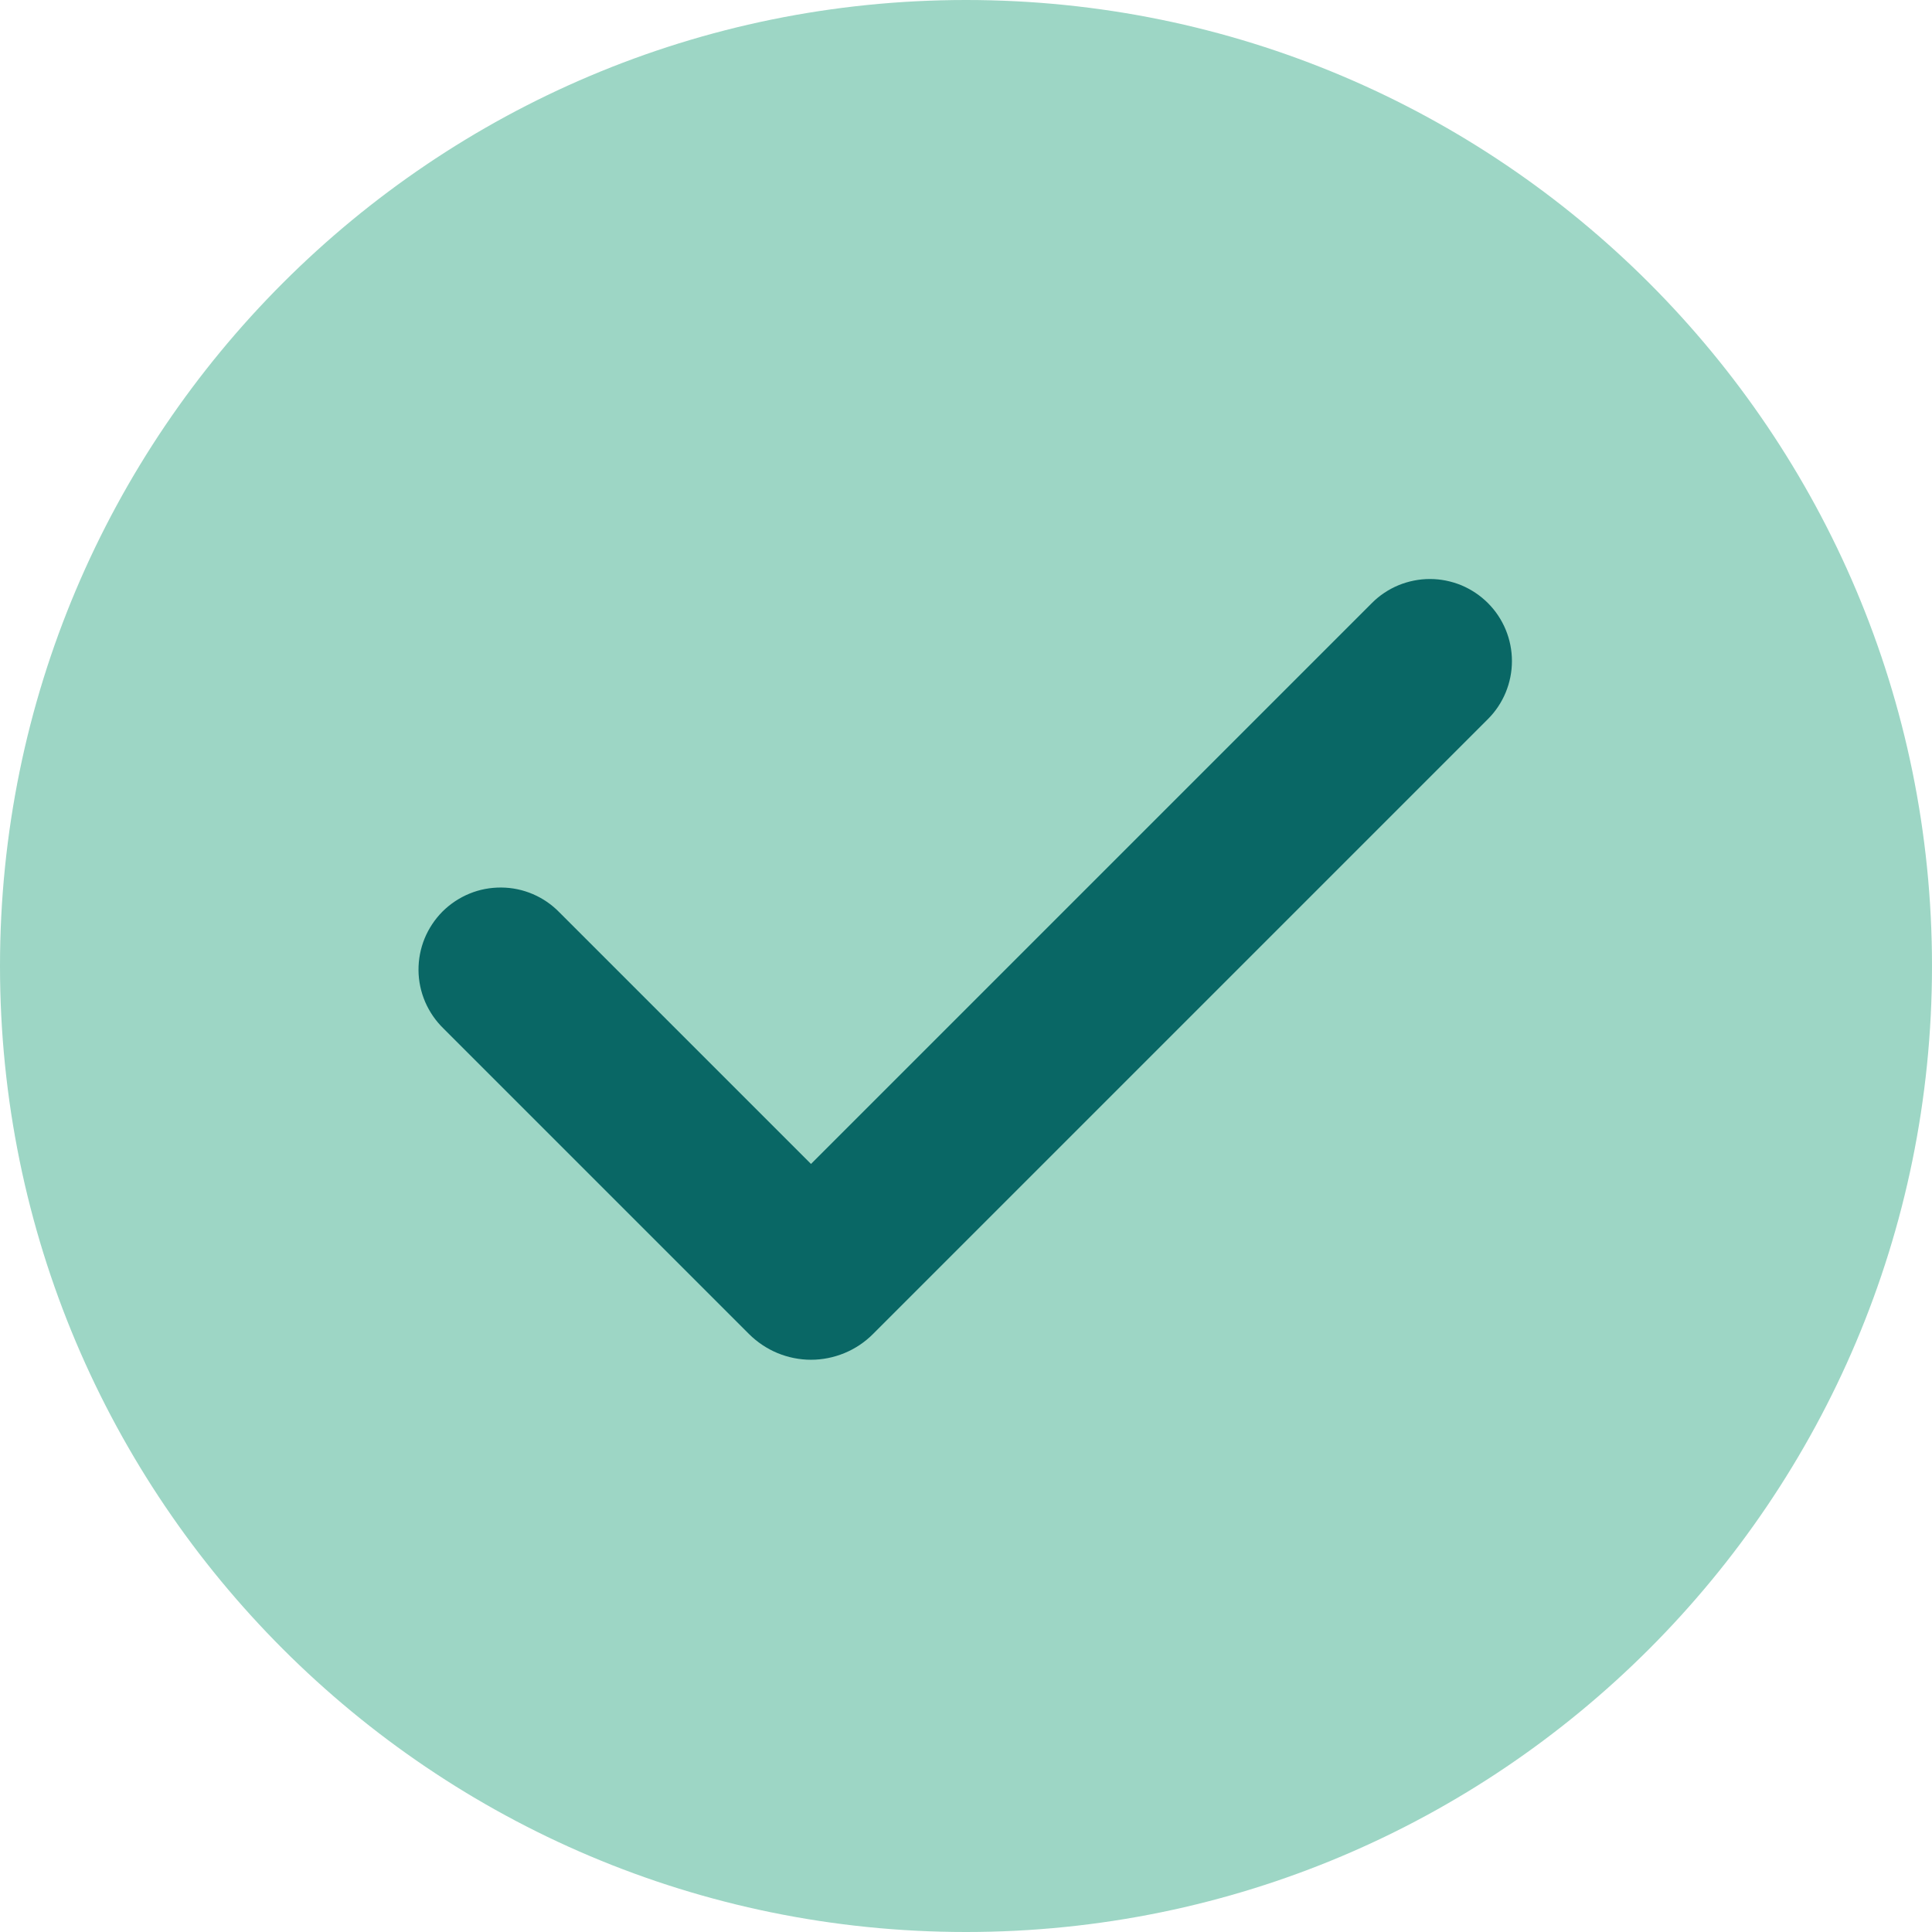<svg width="26" height="26" viewBox="0 0 26 26" fill="none" xmlns="http://www.w3.org/2000/svg">
<g clip-path="url(#clip0_238_16)">
<path d="M26 13C26 5.82 20.18 0 13 0C5.82 0 0 5.82 0 13C0 20.18 5.82 26 13 26C20.18 26 26 20.18 26 13Z" fill="#64BFA4" fill-opacity="0.63"/>
<mask id="mask0_238_16" style="mask-type:luminance" maskUnits="userSpaceOnUse" x="4" y="4" width="18" height="18">
<path d="M21.834 4.166H4.166V21.834H21.834V4.166Z" fill="white"/>
</mask>
<g mask="url(#mask0_238_16)">
<path fill-rule="evenodd" clip-rule="evenodd" d="M20.024 8.116C20.231 8.323 20.347 8.604 20.347 8.896C20.347 9.189 20.231 9.47 20.024 9.677L11.747 17.954C11.638 18.063 11.508 18.15 11.365 18.209C11.222 18.268 11.069 18.299 10.914 18.299C10.76 18.299 10.606 18.268 10.463 18.209C10.321 18.15 10.191 18.063 10.081 17.954L5.969 13.842C5.864 13.74 5.78 13.618 5.722 13.484C5.664 13.349 5.633 13.204 5.632 13.057C5.631 12.911 5.659 12.765 5.714 12.63C5.77 12.494 5.852 12.371 5.955 12.267C6.059 12.164 6.182 12.082 6.318 12.026C6.454 11.97 6.599 11.943 6.746 11.944C6.893 11.945 7.037 11.975 7.172 12.033C7.307 12.091 7.429 12.175 7.531 12.281L10.914 15.664L18.462 8.116C18.564 8.013 18.686 7.932 18.82 7.876C18.954 7.821 19.098 7.792 19.243 7.792C19.388 7.792 19.531 7.821 19.666 7.876C19.799 7.932 19.921 8.013 20.024 8.116Z" fill="#096765"/>
</g>
</g>
<defs>
<clipPath id="clip0_238_16">
<rect width="26" height="26" fill="white"/>
</clipPath>
</defs>
</svg>
